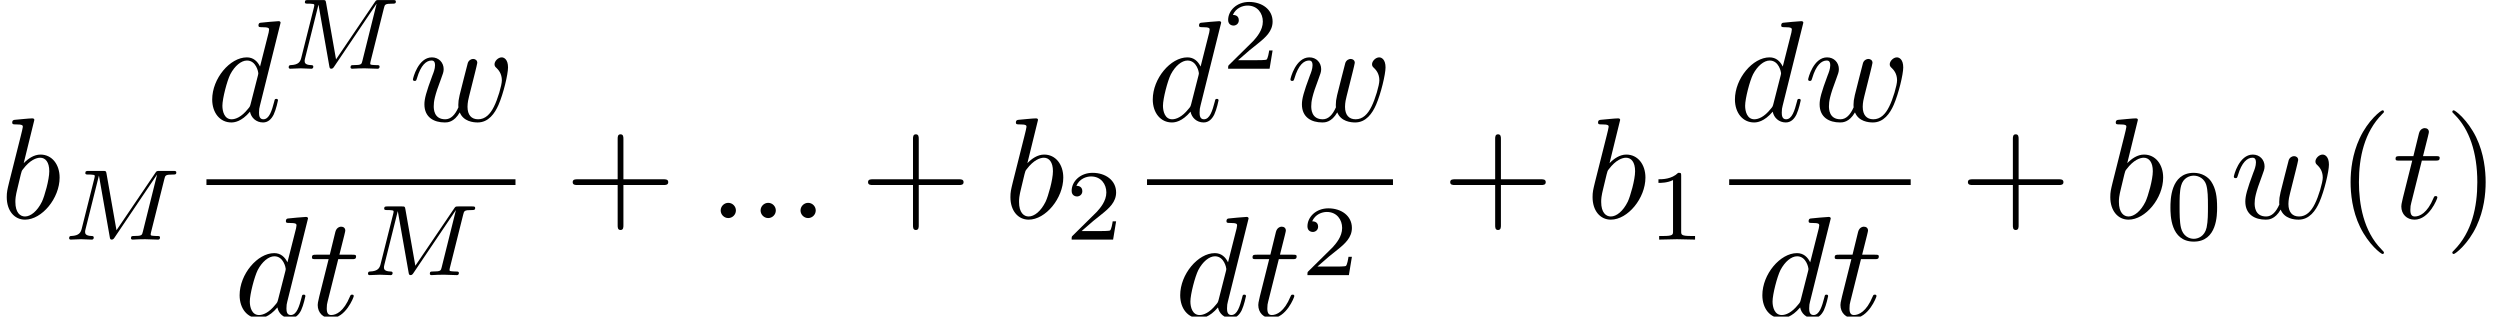 <?xml version='1.0' encoding='UTF-8'?>
<!-- This file was generated by dvisvgm 2.14 -->
<svg version='1.1' xmlns='http://www.w3.org/2000/svg' xmlns:xlink='http://www.w3.org/1999/xlink' width='173.352pt' height='21.955pt' viewBox='85.179 -15.121 173.352 21.955'>
<defs>
<path id='g3-48' d='M3.599-2.225C3.599-2.992 3.508-3.543 3.187-4.031C2.971-4.352 2.538-4.631 1.981-4.631C.363-4.631 .363-2.727 .363-2.225S.363 .139 1.981 .139S3.599-1.723 3.599-2.225ZM1.981-.056C1.66-.056 1.234-.244 1.095-.816C.997-1.227 .997-1.799 .997-2.315C.997-2.824 .997-3.354 1.102-3.738C1.248-4.289 1.695-4.435 1.981-4.435C2.357-4.435 2.72-4.205 2.845-3.801C2.957-3.424 2.964-2.922 2.964-2.315C2.964-1.799 2.964-1.283 2.873-.844C2.734-.209 2.26-.056 1.981-.056Z'/>
<path id='g3-49' d='M2.336-4.435C2.336-4.624 2.322-4.631 2.127-4.631C1.681-4.191 1.046-4.184 .76-4.184V-3.933C.928-3.933 1.388-3.933 1.771-4.129V-.572C1.771-.342 1.771-.251 1.074-.251H.809V0C.934-.007 1.792-.028 2.05-.028C2.267-.028 3.145-.007 3.299 0V-.251H3.034C2.336-.251 2.336-.342 2.336-.572V-4.435Z'/>
<path id='g3-50' d='M3.522-1.269H3.285C3.264-1.116 3.194-.704 3.103-.635C3.048-.593 2.511-.593 2.413-.593H1.13C1.862-1.241 2.106-1.437 2.525-1.764C3.041-2.176 3.522-2.608 3.522-3.271C3.522-4.115 2.783-4.631 1.89-4.631C1.025-4.631 .439-4.024 .439-3.382C.439-3.027 .739-2.992 .809-2.992C.976-2.992 1.179-3.11 1.179-3.361C1.179-3.487 1.13-3.731 .767-3.731C.983-4.226 1.458-4.38 1.785-4.38C2.483-4.38 2.845-3.836 2.845-3.271C2.845-2.664 2.413-2.183 2.19-1.932L.509-.272C.439-.209 .439-.195 .439 0H3.313L3.522-1.269Z'/>
<path id='g2-40' d='M3.298 2.391C3.298 2.361 3.298 2.341 3.128 2.172C1.883 .917 1.564-.966 1.564-2.491C1.564-4.224 1.943-5.958 3.168-7.203C3.298-7.323 3.298-7.342 3.298-7.372C3.298-7.442 3.258-7.472 3.198-7.472C3.098-7.472 2.202-6.795 1.614-5.529C1.106-4.433 .986-3.328 .986-2.491C.986-1.714 1.096-.508 1.644 .618C2.242 1.843 3.098 2.491 3.198 2.491C3.258 2.491 3.298 2.461 3.298 2.391Z'/>
<path id='g2-41' d='M2.879-2.491C2.879-3.268 2.77-4.473 2.222-5.599C1.624-6.824 .767-7.472 .667-7.472C.608-7.472 .568-7.432 .568-7.372C.568-7.342 .568-7.323 .757-7.143C1.733-6.157 2.301-4.573 2.301-2.491C2.301-.787 1.933 .966 .697 2.222C.568 2.341 .568 2.361 .568 2.391C.568 2.451 .608 2.491 .667 2.491C.767 2.491 1.664 1.813 2.252 .548C2.76-.548 2.879-1.654 2.879-2.491Z'/>
<path id='g2-43' d='M4.075-2.291H6.854C6.994-2.291 7.183-2.291 7.183-2.491S6.994-2.69 6.854-2.69H4.075V-5.479C4.075-5.619 4.075-5.808 3.875-5.808S3.676-5.619 3.676-5.479V-2.69H.887C.747-2.69 .558-2.69 .558-2.491S.747-2.291 .887-2.291H3.676V.498C3.676 .638 3.676 .827 3.875 .827S4.075 .638 4.075 .498V-2.291Z'/>
<path id='g1-77' d='M7.12-4.198C7.183-4.456 7.197-4.512 7.713-4.512C7.86-4.512 7.95-4.512 7.95-4.659C7.95-4.763 7.867-4.763 7.741-4.763H6.793C6.59-4.763 6.583-4.756 6.493-4.624L3.801-.649L3.11-4.575C3.075-4.756 3.075-4.763 2.866-4.763H1.869C1.73-4.763 1.639-4.763 1.639-4.61C1.639-4.512 1.723-4.512 1.876-4.512C1.988-4.512 2.015-4.512 2.141-4.498C2.28-4.484 2.294-4.47 2.294-4.4C2.294-4.394 2.294-4.352 2.267-4.247L1.388-.746C1.325-.509 1.22-.272 .663-.251C.607-.251 .516-.244 .516-.098C.516-.091 .523 0 .621 0C.83 0 1.123-.028 1.346-.028C1.513-.028 1.918 0 2.085 0C2.12 0 2.225 0 2.225-.153C2.225-.244 2.134-.251 2.071-.251C1.625-.265 1.625-.446 1.625-.544C1.625-.572 1.625-.607 1.653-.718L2.58-4.428H2.587L3.333-.188C3.354-.063 3.368 0 3.473 0C3.571 0 3.626-.077 3.675-.153L6.604-4.498L6.611-4.491L5.628-.544C5.572-.307 5.558-.251 5.014-.251C4.889-.251 4.805-.251 4.805-.098C4.805-.091 4.805 0 4.917 0C5.049 0 5.209-.021 5.349-.021S5.649-.028 5.788-.028C5.984-.028 6.479 0 6.674 0C6.716 0 6.82 0 6.82-.153C6.82-.251 6.737-.251 6.597-.251C6.59-.251 6.458-.251 6.332-.265C6.172-.279 6.172-.3 6.172-.37C6.172-.411 6.193-.481 6.2-.523L7.12-4.198Z'/>
<path id='g0-58' d='M1.913-.528C1.913-.817 1.674-1.056 1.385-1.056S.857-.817 .857-.528S1.096 0 1.385 0S1.913-.239 1.913-.528Z'/>
<path id='g0-98' d='M2.381-6.804C2.381-6.814 2.381-6.914 2.252-6.914C2.022-6.914 1.295-6.834 1.036-6.814C.956-6.804 .847-6.795 .847-6.615C.847-6.496 .936-6.496 1.086-6.496C1.564-6.496 1.584-6.426 1.584-6.326C1.584-6.257 1.494-5.918 1.445-5.709L.628-2.461C.508-1.963 .468-1.803 .468-1.455C.468-.508 .996 .11 1.733 .11C2.909 .11 4.134-1.375 4.134-2.809C4.134-3.716 3.606-4.403 2.809-4.403C2.351-4.403 1.943-4.115 1.644-3.806L2.381-6.804ZM1.445-3.039C1.504-3.258 1.504-3.278 1.594-3.387C2.082-4.035 2.531-4.184 2.79-4.184C3.148-4.184 3.417-3.885 3.417-3.248C3.417-2.66 3.088-1.514 2.909-1.136C2.58-.468 2.122-.11 1.733-.11C1.395-.11 1.066-.379 1.066-1.116C1.066-1.305 1.066-1.494 1.225-2.122L1.445-3.039Z'/>
<path id='g0-100' d='M5.141-6.804C5.141-6.814 5.141-6.914 5.011-6.914C4.862-6.914 3.915-6.824 3.746-6.804C3.666-6.795 3.606-6.745 3.606-6.615C3.606-6.496 3.696-6.496 3.846-6.496C4.324-6.496 4.344-6.426 4.344-6.326L4.314-6.127L3.716-3.766C3.537-4.134 3.248-4.403 2.8-4.403C1.634-4.403 .399-2.939 .399-1.484C.399-.548 .946 .11 1.724 .11C1.923 .11 2.421 .07 3.019-.638C3.098-.219 3.447 .11 3.925 .11C4.274 .11 4.503-.12 4.663-.438C4.832-.797 4.961-1.405 4.961-1.425C4.961-1.524 4.872-1.524 4.842-1.524C4.742-1.524 4.732-1.484 4.702-1.345C4.533-.697 4.354-.11 3.945-.11C3.676-.11 3.646-.369 3.646-.568C3.646-.807 3.666-.877 3.706-1.046L5.141-6.804ZM3.068-1.186C3.019-1.006 3.019-.986 2.869-.817C2.431-.269 2.022-.11 1.743-.11C1.245-.11 1.106-.658 1.106-1.046C1.106-1.544 1.425-2.77 1.654-3.228C1.963-3.816 2.411-4.184 2.809-4.184C3.457-4.184 3.597-3.367 3.597-3.308S3.577-3.188 3.567-3.138L3.068-1.186Z'/>
<path id='g0-116' d='M2.052-3.985H2.989C3.188-3.985 3.288-3.985 3.288-4.184C3.288-4.294 3.188-4.294 3.009-4.294H2.132C2.491-5.709 2.54-5.908 2.54-5.968C2.54-6.137 2.421-6.237 2.252-6.237C2.222-6.237 1.943-6.227 1.853-5.878L1.465-4.294H.528C.329-4.294 .229-4.294 .229-4.105C.229-3.985 .309-3.985 .508-3.985H1.385C.667-1.156 .628-.986 .628-.807C.628-.269 1.006 .11 1.544 .11C2.56 .11 3.128-1.345 3.128-1.425C3.128-1.524 3.049-1.524 3.009-1.524C2.919-1.524 2.909-1.494 2.859-1.385C2.431-.349 1.903-.11 1.564-.11C1.355-.11 1.255-.239 1.255-.568C1.255-.807 1.275-.877 1.315-1.046L2.052-3.985Z'/>
<path id='g0-119' d='M4.603-3.377C4.653-3.597 4.752-3.965 4.752-4.025C4.752-4.204 4.613-4.294 4.463-4.294C4.344-4.294 4.164-4.214 4.095-4.015C4.065-3.945 3.597-2.042 3.527-1.783C3.457-1.484 3.437-1.305 3.437-1.126C3.437-1.016 3.437-.996 3.447-.946C3.218-.418 2.919-.11 2.531-.11C1.733-.11 1.733-.847 1.733-1.016C1.733-1.335 1.783-1.724 2.252-2.949C2.361-3.248 2.421-3.387 2.421-3.587C2.421-4.035 2.092-4.403 1.604-4.403C.658-4.403 .289-2.959 .289-2.869C.289-2.77 .389-2.77 .408-2.77C.508-2.77 .518-2.79 .568-2.949C.837-3.875 1.225-4.184 1.574-4.184C1.664-4.184 1.823-4.174 1.823-3.856C1.823-3.606 1.714-3.328 1.644-3.158C1.205-1.983 1.086-1.524 1.086-1.146C1.086-.239 1.753 .11 2.501 .11C2.67 .11 3.138 .11 3.537-.588C3.796 .05 4.483 .11 4.782 .11C5.529 .11 5.968-.518 6.227-1.116C6.565-1.893 6.884-3.228 6.884-3.706C6.884-4.254 6.615-4.403 6.446-4.403C6.197-4.403 5.948-4.144 5.948-3.925C5.948-3.796 6.007-3.736 6.097-3.656C6.207-3.547 6.456-3.288 6.456-2.809C6.456-2.471 6.167-1.494 5.908-.986C5.649-.458 5.3-.11 4.812-.11C4.344-.11 4.075-.408 4.075-.976C4.075-1.255 4.144-1.564 4.184-1.704L4.603-3.377Z'/>
</defs>
<g id='page1'>
<use x='85.179' y='0' xlink:href='#g0-98'/>
<use x='89.455' y='1.494' xlink:href='#g1-77'/>
<use x='99.494' y='-6.74' xlink:href='#g0-100'/>
<use x='104.679' y='-10.355' xlink:href='#g1-77'/>
<use x='113.522' y='-6.74' xlink:href='#g0-119'/>
<rect x='99.494' y='-2.69' height='.398' width='21.429'/>
<use x='101.395' y='6.834' xlink:href='#g0-100'/>
<use x='106.581' y='6.834' xlink:href='#g0-116'/>
<use x='110.178' y='3.956' xlink:href='#g1-77'/>
<use x='124.332' y='0' xlink:href='#g2-43'/>
<use x='134.295' y='0' xlink:href='#g0-58'/>
<use x='137.062' y='0' xlink:href='#g0-58'/>
<use x='139.83' y='0' xlink:href='#g0-58'/>
<use x='144.811' y='0' xlink:href='#g2-43'/>
<use x='154.774' y='0' xlink:href='#g0-98'/>
<use x='159.049' y='1.494' xlink:href='#g3-50'/>
<use x='164.714' y='-6.74' xlink:href='#g0-100'/>
<use x='169.9' y='-10.355' xlink:href='#g3-50'/>
<use x='174.369' y='-6.74' xlink:href='#g0-119'/>
<rect x='164.714' y='-2.69' height='.398' width='17.055'/>
<use x='166.616' y='6.834' xlink:href='#g0-100'/>
<use x='171.801' y='6.834' xlink:href='#g0-116'/>
<use x='175.399' y='3.956' xlink:href='#g3-50'/>
<use x='185.179' y='0' xlink:href='#g2-43'/>
<use x='195.141' y='0' xlink:href='#g0-98'/>
<use x='199.417' y='1.494' xlink:href='#g3-49'/>
<use x='205.082' y='-6.74' xlink:href='#g0-100'/>
<use x='210.267' y='-6.74' xlink:href='#g0-119'/>
<rect x='205.082' y='-2.69' height='.398' width='12.586'/>
<use x='206.983' y='6.834' xlink:href='#g0-100'/>
<use x='212.169' y='6.834' xlink:href='#g0-116'/>
<use x='221.077' y='0' xlink:href='#g2-43'/>
<use x='231.04' y='0' xlink:href='#g0-98'/>
<use x='235.316' y='1.494' xlink:href='#g3-48'/>
<use x='239.785' y='0' xlink:href='#g0-119'/>
<use x='247.185' y='0' xlink:href='#g2-40'/>
<use x='251.06' y='0' xlink:href='#g0-116'/>
<use x='254.657' y='0' xlink:href='#g2-41'/>
</g>
</svg>